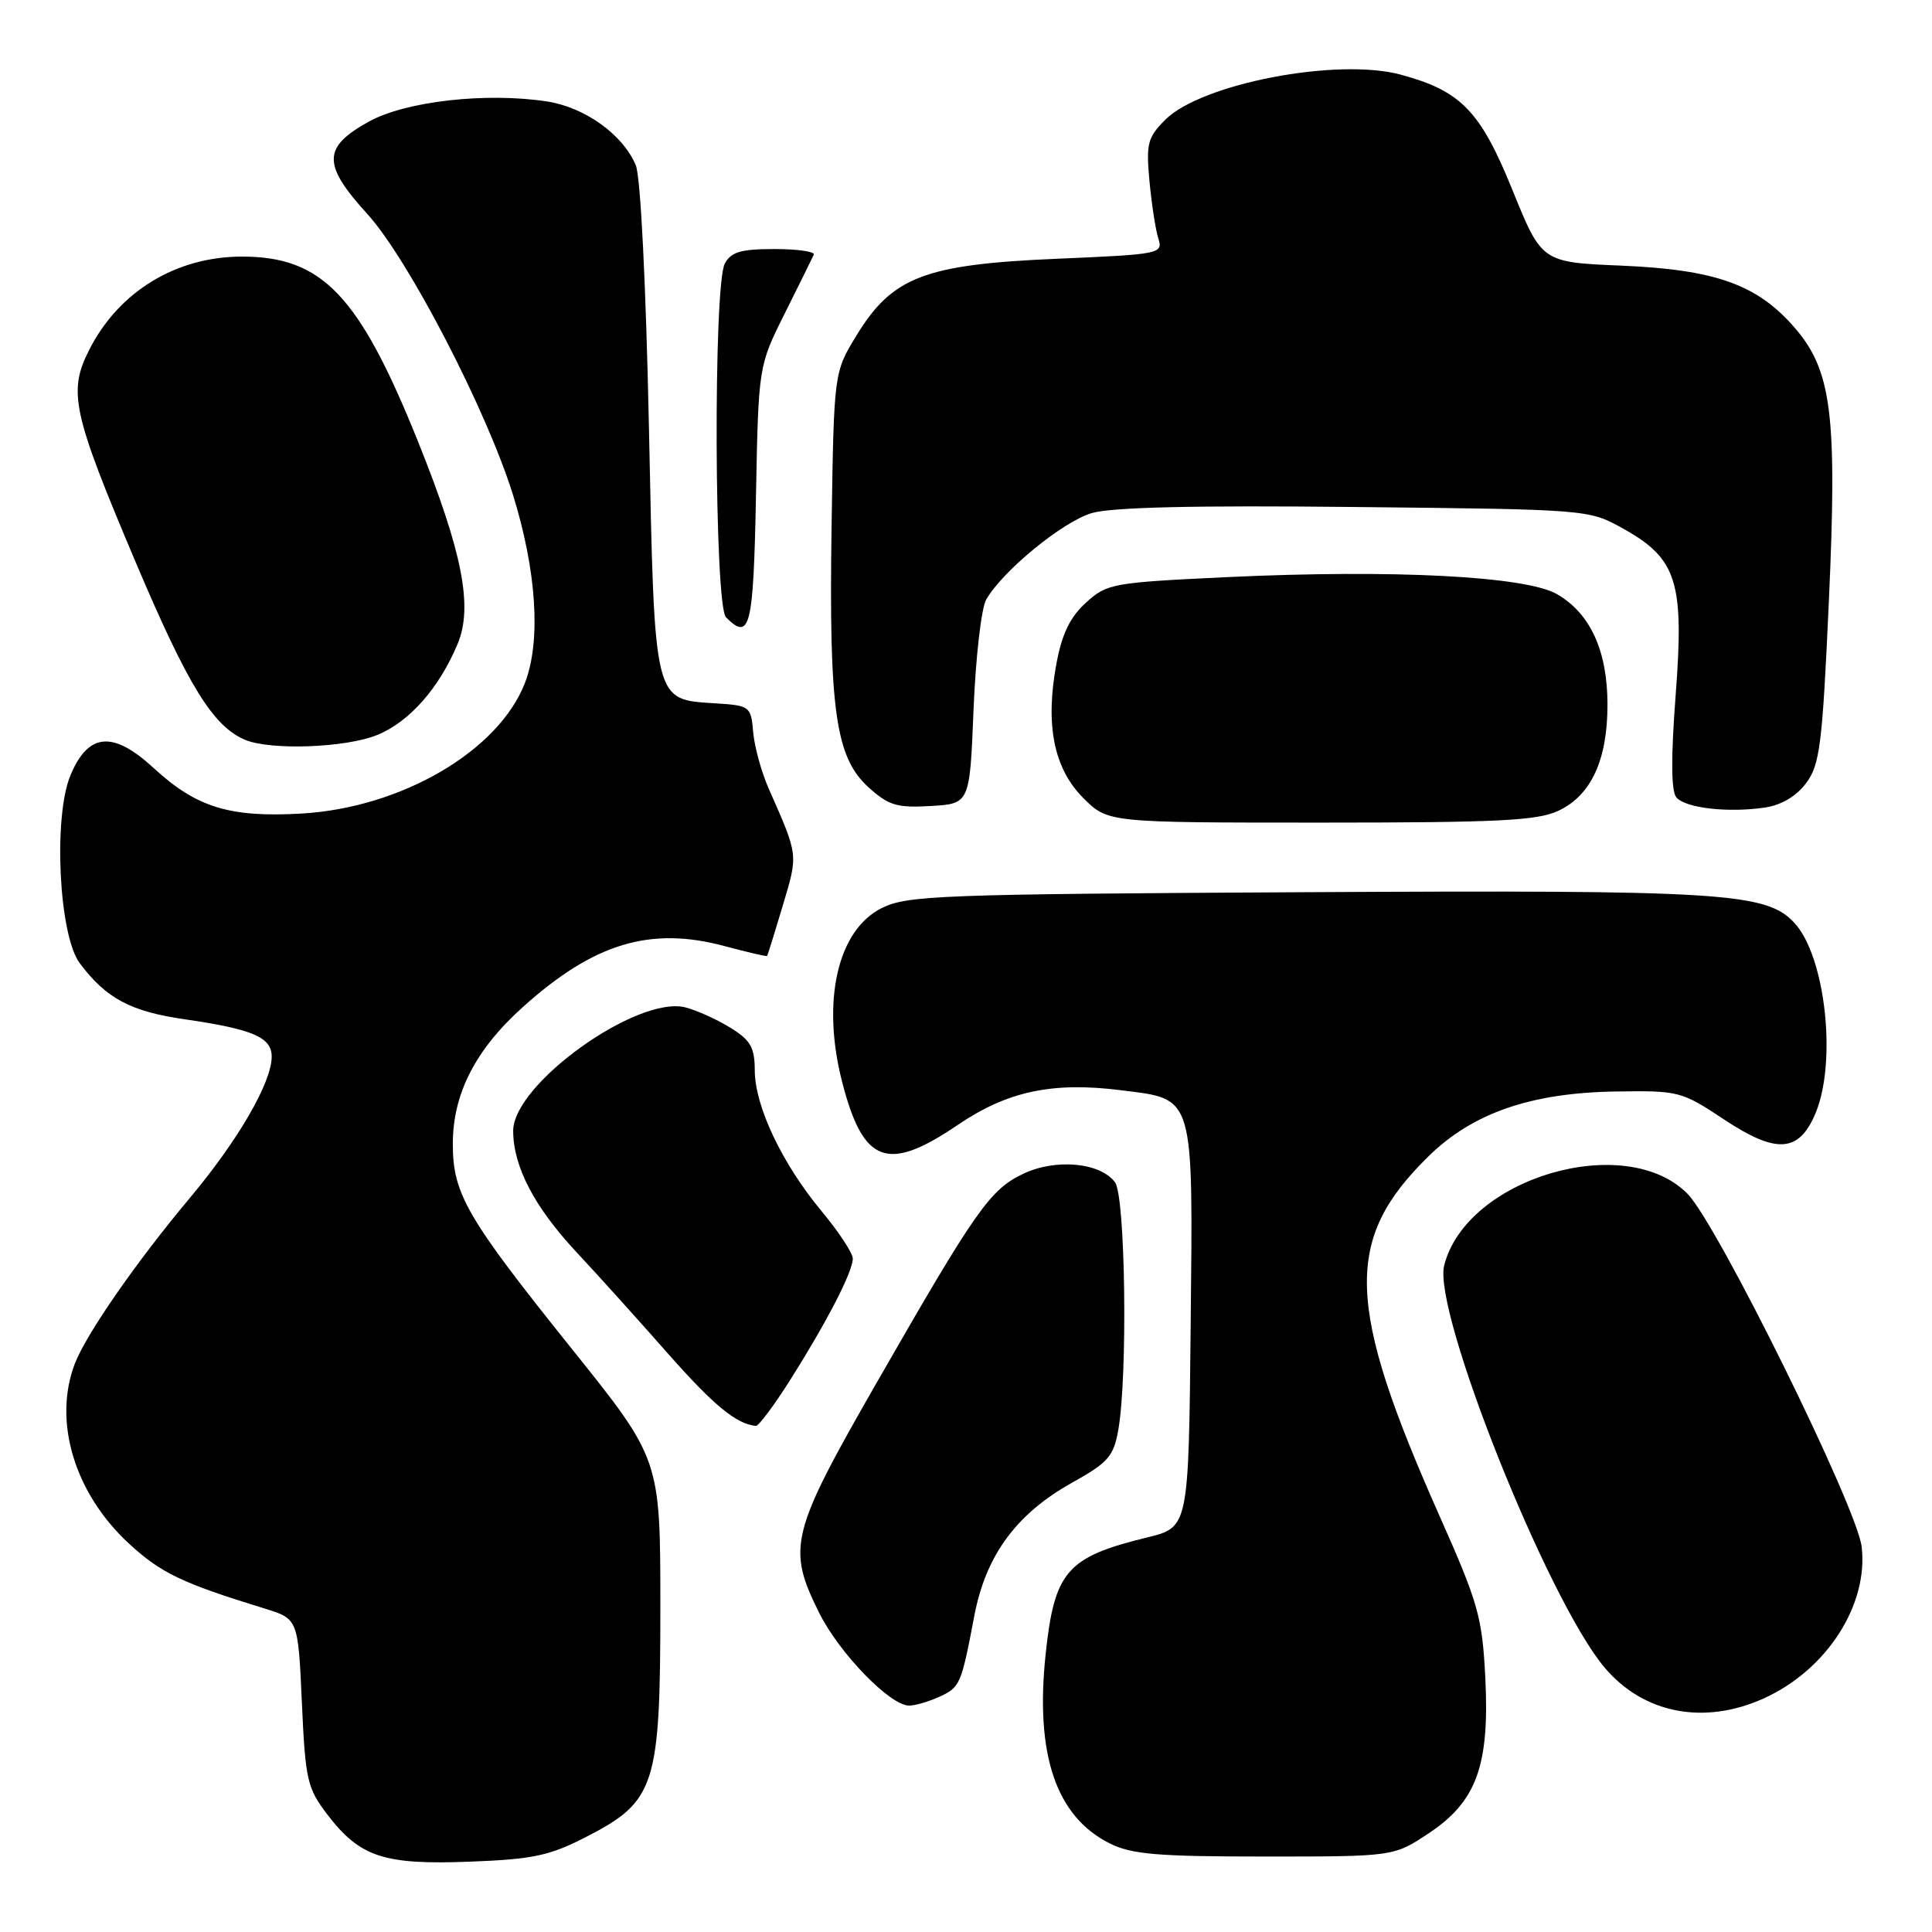<?xml version="1.0" encoding="UTF-8" standalone="no"?>
<!DOCTYPE svg PUBLIC "-//W3C//DTD SVG 1.1//EN" "http://www.w3.org/Graphics/SVG/1.1/DTD/svg11.dtd" >
<svg xmlns="http://www.w3.org/2000/svg" xmlns:xlink="http://www.w3.org/1999/xlink" version="1.1" viewBox="0 0 256 256">
 <g >
 <path fill="currentColor"
d=" M 77.67 243.40 C 86.85 238.69 87.50 236.66 87.50 212.93 C 87.50 193.36 87.50 193.36 75.80 178.77 C 61.83 161.35 60.00 158.20 60.00 151.58 C 60.00 144.94 62.99 139.09 69.28 133.44 C 78.68 124.98 86.16 122.72 96.00 125.36 C 99.02 126.17 101.56 126.76 101.64 126.67 C 101.72 126.58 102.66 123.56 103.73 119.97 C 105.77 113.11 105.82 113.48 101.86 104.50 C 100.89 102.30 99.96 98.92 99.80 97.00 C 99.51 93.60 99.37 93.49 94.86 93.20 C 86.54 92.66 86.75 93.53 85.99 56.73 C 85.59 37.64 84.88 23.44 84.25 21.91 C 82.55 17.83 77.48 14.19 72.41 13.43 C 64.34 12.22 53.77 13.42 48.90 16.10 C 42.73 19.51 42.68 21.77 48.68 28.36 C 54.10 34.33 64.45 54.28 67.96 65.53 C 71.10 75.62 71.70 84.88 69.58 90.43 C 66.13 99.47 53.23 107.03 39.96 107.80 C 30.43 108.35 26.03 106.99 20.35 101.76 C 14.97 96.80 11.70 97.08 9.34 102.72 C 7.03 108.25 7.80 123.92 10.56 127.62 C 14.06 132.30 17.29 134.03 24.53 135.07 C 33.50 136.37 36.00 137.45 36.00 140.01 C 36.00 143.43 31.56 151.09 25.16 158.73 C 18.04 167.23 11.42 176.77 9.91 180.71 C 6.99 188.36 9.89 197.93 17.15 204.59 C 21.36 208.45 24.12 209.77 35.00 213.12 C 39.50 214.50 39.50 214.50 40.00 225.58 C 40.46 235.88 40.71 236.94 43.38 240.44 C 47.69 246.07 50.84 247.12 62.26 246.68 C 70.64 246.36 72.83 245.89 77.67 243.40 Z  M 189.27 242.95 C 195.66 238.72 197.39 233.95 196.81 222.28 C 196.40 214.26 195.88 212.42 190.78 200.95 C 178.31 172.89 178.03 164.25 189.27 153.23 C 195.12 147.48 202.87 144.80 214.08 144.63 C 222.45 144.50 222.80 144.59 228.44 148.33 C 235.39 152.94 238.38 152.74 240.57 147.50 C 243.42 140.66 241.88 126.74 237.77 122.29 C 234.06 118.27 228.34 117.92 172.93 118.22 C 124.57 118.48 120.22 118.64 116.84 120.32 C 110.97 123.24 108.83 132.66 111.59 143.37 C 114.38 154.21 117.59 155.39 126.92 149.05 C 133.50 144.59 139.44 143.32 148.53 144.46 C 158.35 145.69 158.08 144.77 157.77 175.70 C 157.50 202.38 157.50 202.38 152.00 203.72 C 141.33 206.32 139.70 208.21 138.54 219.31 C 137.16 232.52 139.94 240.69 147.02 244.25 C 149.93 245.71 153.31 246.00 167.58 246.00 C 184.66 246.00 184.66 246.00 189.27 242.95 Z  M 233.75 225.03 C 242.06 221.25 247.59 212.66 246.68 204.95 C 246.06 199.70 227.54 162.16 223.60 158.18 C 215.39 149.86 194.27 156.09 191.36 167.69 C 189.83 173.79 205.06 211.98 212.60 220.94 C 217.77 227.08 225.81 228.63 233.75 225.03 Z  M 124.43 224.85 C 127.22 223.58 127.36 223.26 129.10 214.12 C 130.62 206.10 134.66 200.60 142.03 196.48 C 146.84 193.80 147.56 192.98 148.18 189.47 C 149.44 182.37 149.13 158.55 147.75 156.67 C 145.82 154.04 139.90 153.48 135.59 155.53 C 131.18 157.62 129.32 160.27 116.16 183.22 C 104.72 203.17 104.24 205.08 108.56 213.74 C 111.22 219.07 117.94 226.00 120.46 226.00 C 121.25 226.00 123.04 225.48 124.43 224.85 Z  M 104.77 182.75 C 109.63 175.04 113.00 168.50 113.00 166.77 C 113.00 166.05 111.14 163.22 108.86 160.48 C 103.64 154.21 100.02 146.58 100.01 141.83 C 100.00 138.78 99.46 137.83 96.75 136.16 C 94.96 135.06 92.28 133.85 90.80 133.48 C 84.40 131.89 68.00 143.65 68.00 149.84 C 68.00 154.56 70.80 159.93 76.38 165.91 C 79.25 168.98 84.71 175.04 88.52 179.37 C 94.56 186.21 97.56 188.69 100.16 188.94 C 100.52 188.97 102.60 186.19 104.77 182.75 Z  M 206.52 107.42 C 210.85 105.37 213.00 100.69 213.00 93.35 C 213.00 86.25 210.72 81.27 206.31 78.73 C 202.18 76.34 184.62 75.44 162.64 76.47 C 147.40 77.19 146.67 77.32 143.89 79.86 C 141.78 81.78 140.71 84.00 139.97 88.00 C 138.48 96.08 139.64 101.84 143.55 105.75 C 146.80 109.00 146.80 109.00 175.00 109.00 C 198.61 109.00 203.74 108.74 206.52 107.42 Z  M 239.32 103.77 C 241.14 101.34 241.47 98.72 242.33 79.77 C 243.46 54.81 242.73 49.03 237.67 43.27 C 232.76 37.68 227.24 35.73 214.90 35.20 C 204.29 34.76 204.29 34.76 200.40 25.16 C 196.15 14.69 193.59 12.05 185.60 9.89 C 177.22 7.62 159.20 11.07 154.40 15.87 C 152.06 18.22 151.85 19.03 152.31 23.99 C 152.59 27.02 153.12 30.44 153.48 31.59 C 154.13 33.63 153.78 33.70 139.96 34.29 C 122.54 35.04 118.23 36.69 113.51 44.42 C 110.50 49.33 110.50 49.33 110.19 69.63 C 109.82 94.04 110.71 100.35 115.06 104.30 C 117.74 106.73 118.83 107.06 123.32 106.80 C 128.50 106.50 128.50 106.50 129.00 94.00 C 129.28 87.12 130.03 80.57 130.68 79.44 C 132.88 75.62 140.78 69.15 144.65 67.99 C 147.29 67.21 158.24 66.95 179.50 67.18 C 210.42 67.50 210.51 67.51 215.00 70.00 C 222.20 74.00 223.18 77.04 222.04 92.01 C 221.40 100.39 221.43 104.81 222.12 105.65 C 223.31 107.08 228.97 107.73 233.89 107.00 C 236.04 106.68 238.03 105.50 239.32 103.77 Z  M 49.93 97.41 C 54.20 95.70 58.18 91.21 60.64 85.31 C 62.70 80.39 61.29 73.20 55.40 58.53 C 47.60 39.14 42.72 34.00 32.07 34.00 C 23.35 34.00 15.77 38.61 11.85 46.30 C 8.98 51.92 9.58 54.65 17.98 74.50 C 24.92 90.88 28.24 96.27 32.50 98.04 C 35.87 99.44 45.74 99.09 49.93 97.41 Z  M 100.17 65.75 C 100.50 48.50 100.50 48.50 104.00 41.50 C 105.92 37.65 107.65 34.16 107.83 33.75 C 108.02 33.34 105.67 33.00 102.62 33.00 C 98.16 33.00 96.87 33.38 96.04 34.93 C 94.50 37.80 94.65 80.25 96.20 81.80 C 99.39 84.99 99.83 83.18 100.17 65.75 Z "/>
</g>
</svg>